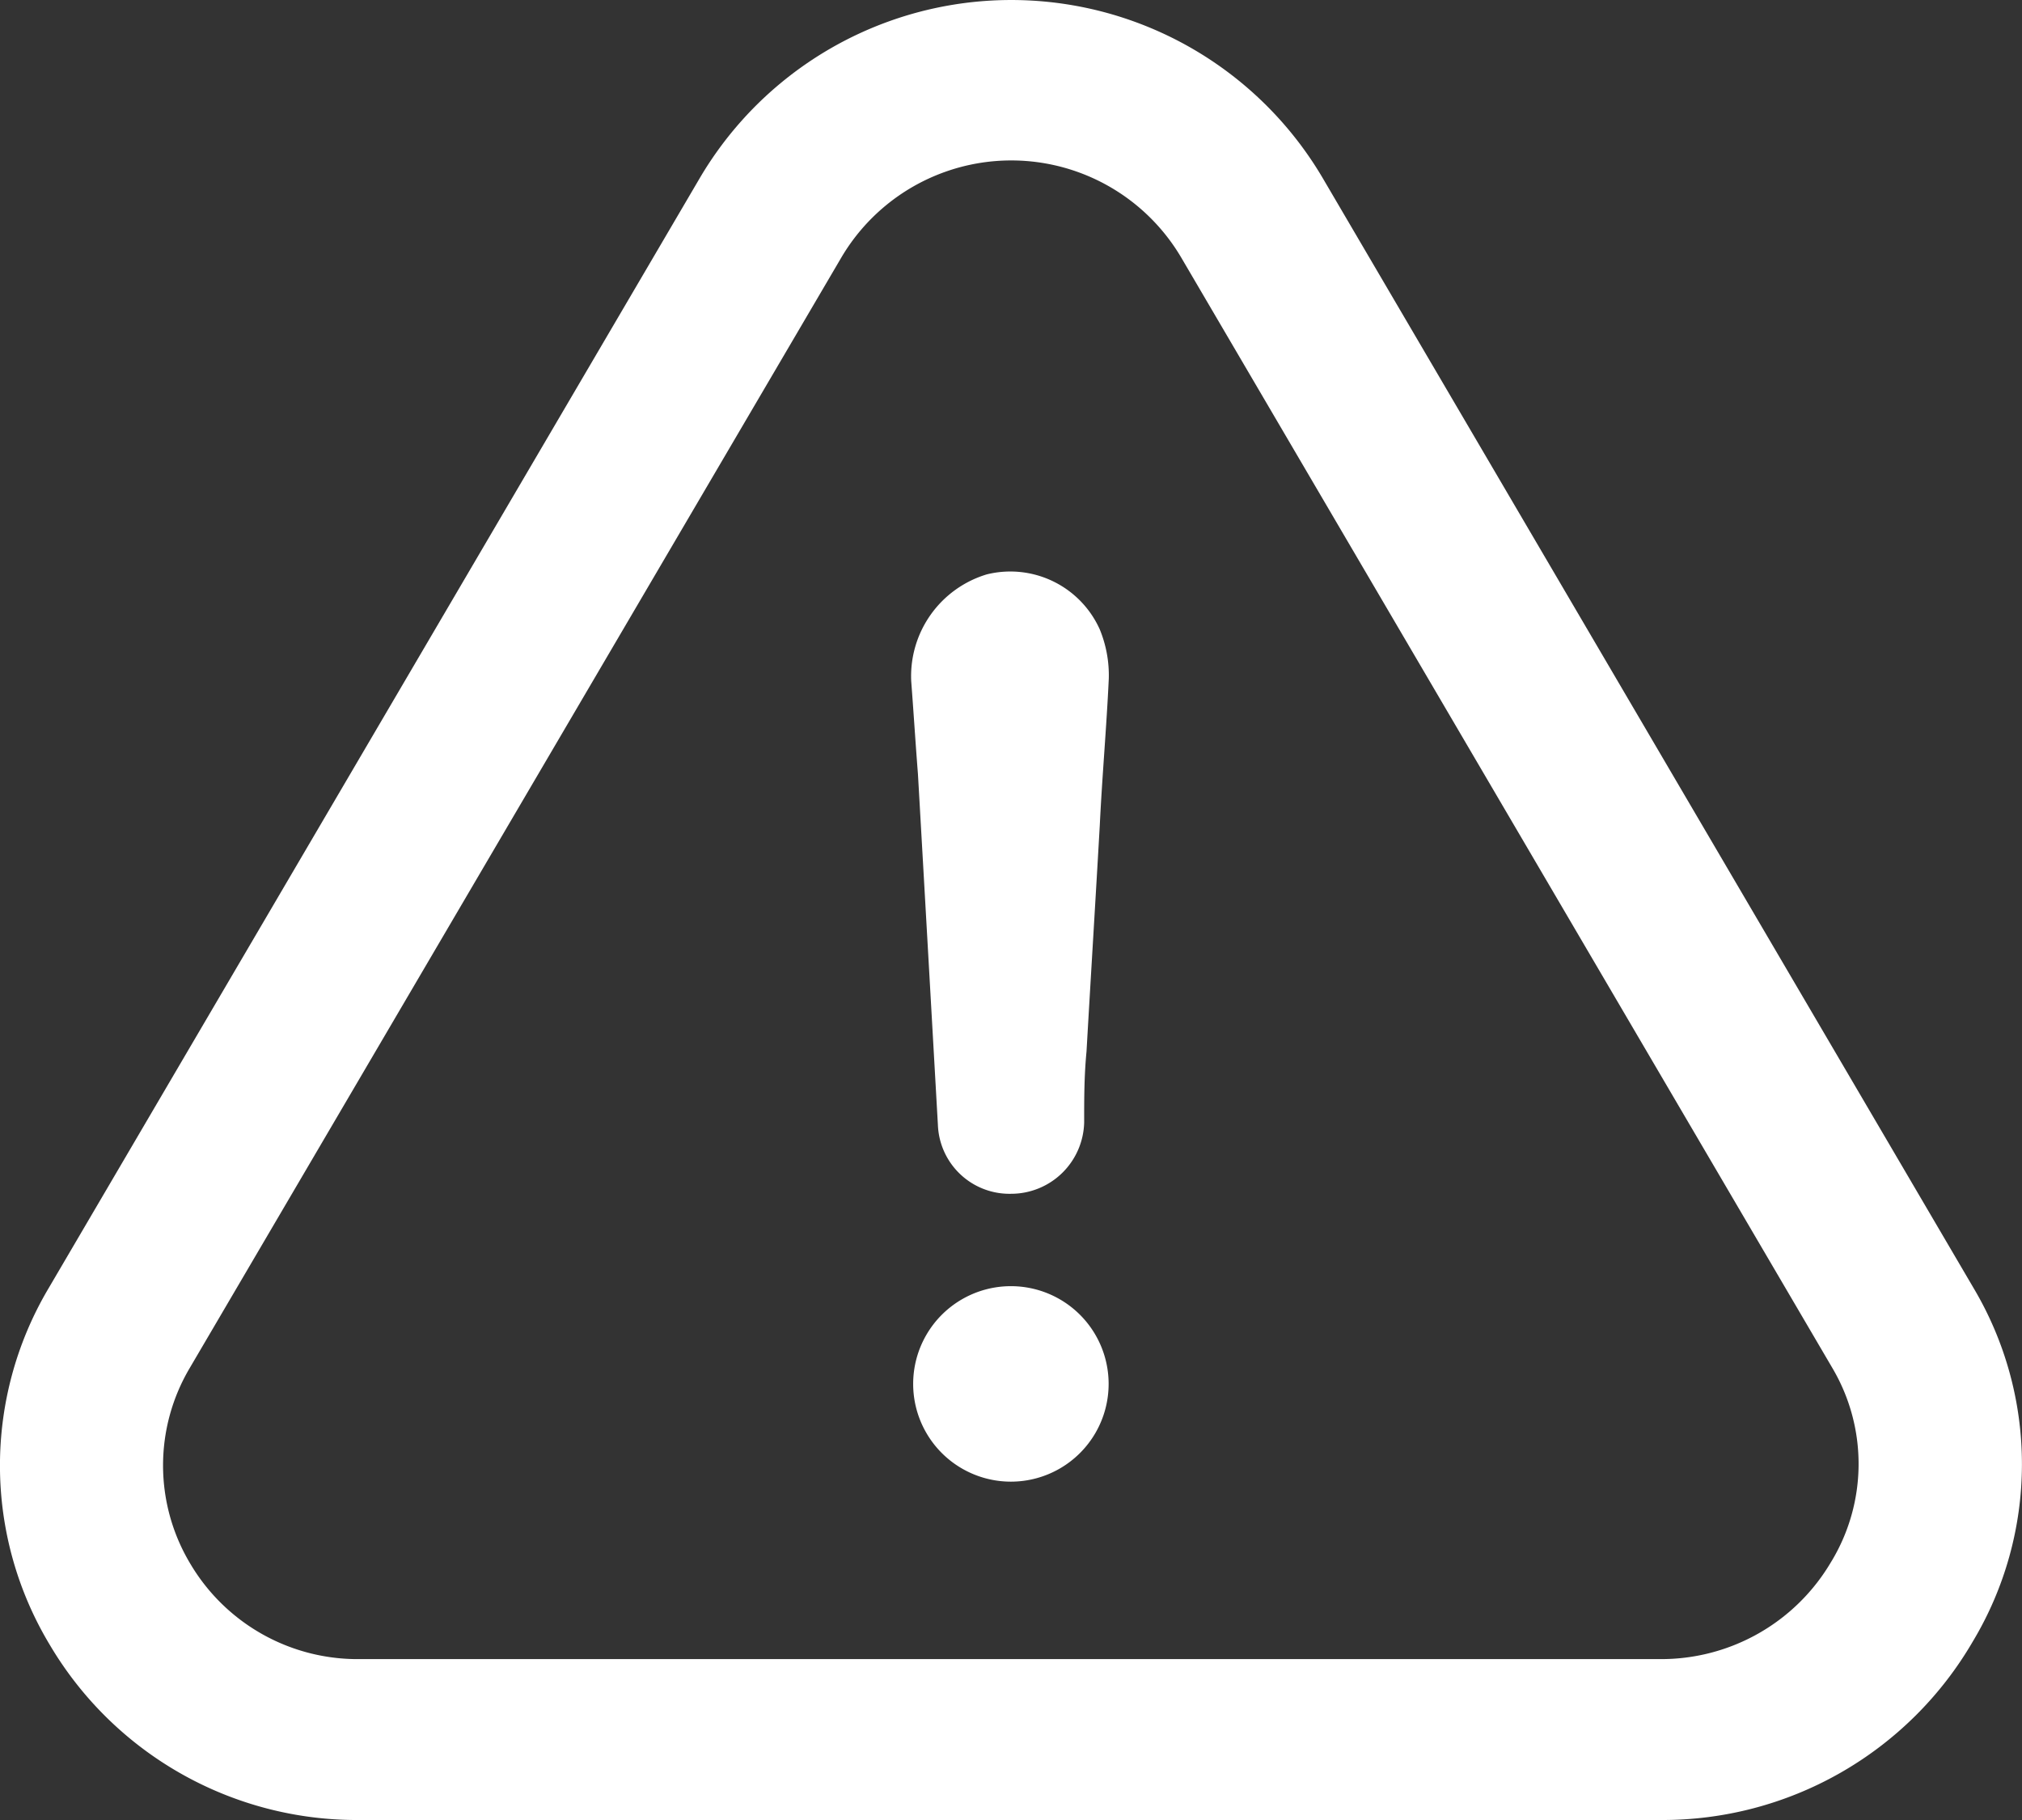 <svg xmlns="http://www.w3.org/2000/svg" width="60" height="54" viewBox="0 0 60 54">
  <rect x="0" y="0" width="60" height="54" fill="#333333" stroke="none"/>
  <g id="Group_23700" data-name="Group 23700" transform="translate(0 -20.882)">
    <g id="Group_23700-2" data-name="Group 23700" transform="translate(0 20.882)">
      <path id="Path_52060" data-name="Path 52060" d="M221.126,333.382a2.9,2.9,0,1,0,0,5.8,2.9,2.9,0,0,0,0-5.8Z" transform="translate(-191.129 -295.221)" fill="#fff"/>
      <path id="Path_52061" data-name="Path 52061" d="M58.539,69.588A10.228,10.228,0,0,0,58.564,59.1L39.249,26.164a10.726,10.726,0,0,0-18.476-.012L1.433,59.12A10.31,10.31,0,0,0,1.47,69.673a10.588,10.588,0,0,0,9.213,5.209H49.264A10.653,10.653,0,0,0,58.539,69.588Zm-4.194-2.38a5.846,5.846,0,0,1-5.094,2.9H10.672a5.766,5.766,0,0,1-5.032-2.841,5.669,5.669,0,0,1-.012-5.792L24.967,28.52a5.854,5.854,0,0,1,10.089.012L54.383,61.488A5.594,5.594,0,0,1,54.346,67.208Z" transform="translate(0 -20.882)" fill="#fff"/>
      <path id="Path_52062" data-name="Path 52062" d="M219.964,157.258a3.154,3.154,0,0,0-2.239,3.167c.07.917.128,1.845.2,2.761.2,3.492.394,6.915.592,10.407a2.125,2.125,0,0,0,2.17,2.042,2.169,2.169,0,0,0,2.17-2.112c0-.719,0-1.381.07-2.112.128-2.239.267-4.478.394-6.718.07-1.45.2-2.9.267-4.351a3.582,3.582,0,0,0-.267-1.45A2.908,2.908,0,0,0,219.964,157.258Z" transform="translate(-190.686 -140.215)" fill="#fff"/>
    </g>
  </g>
</svg>
